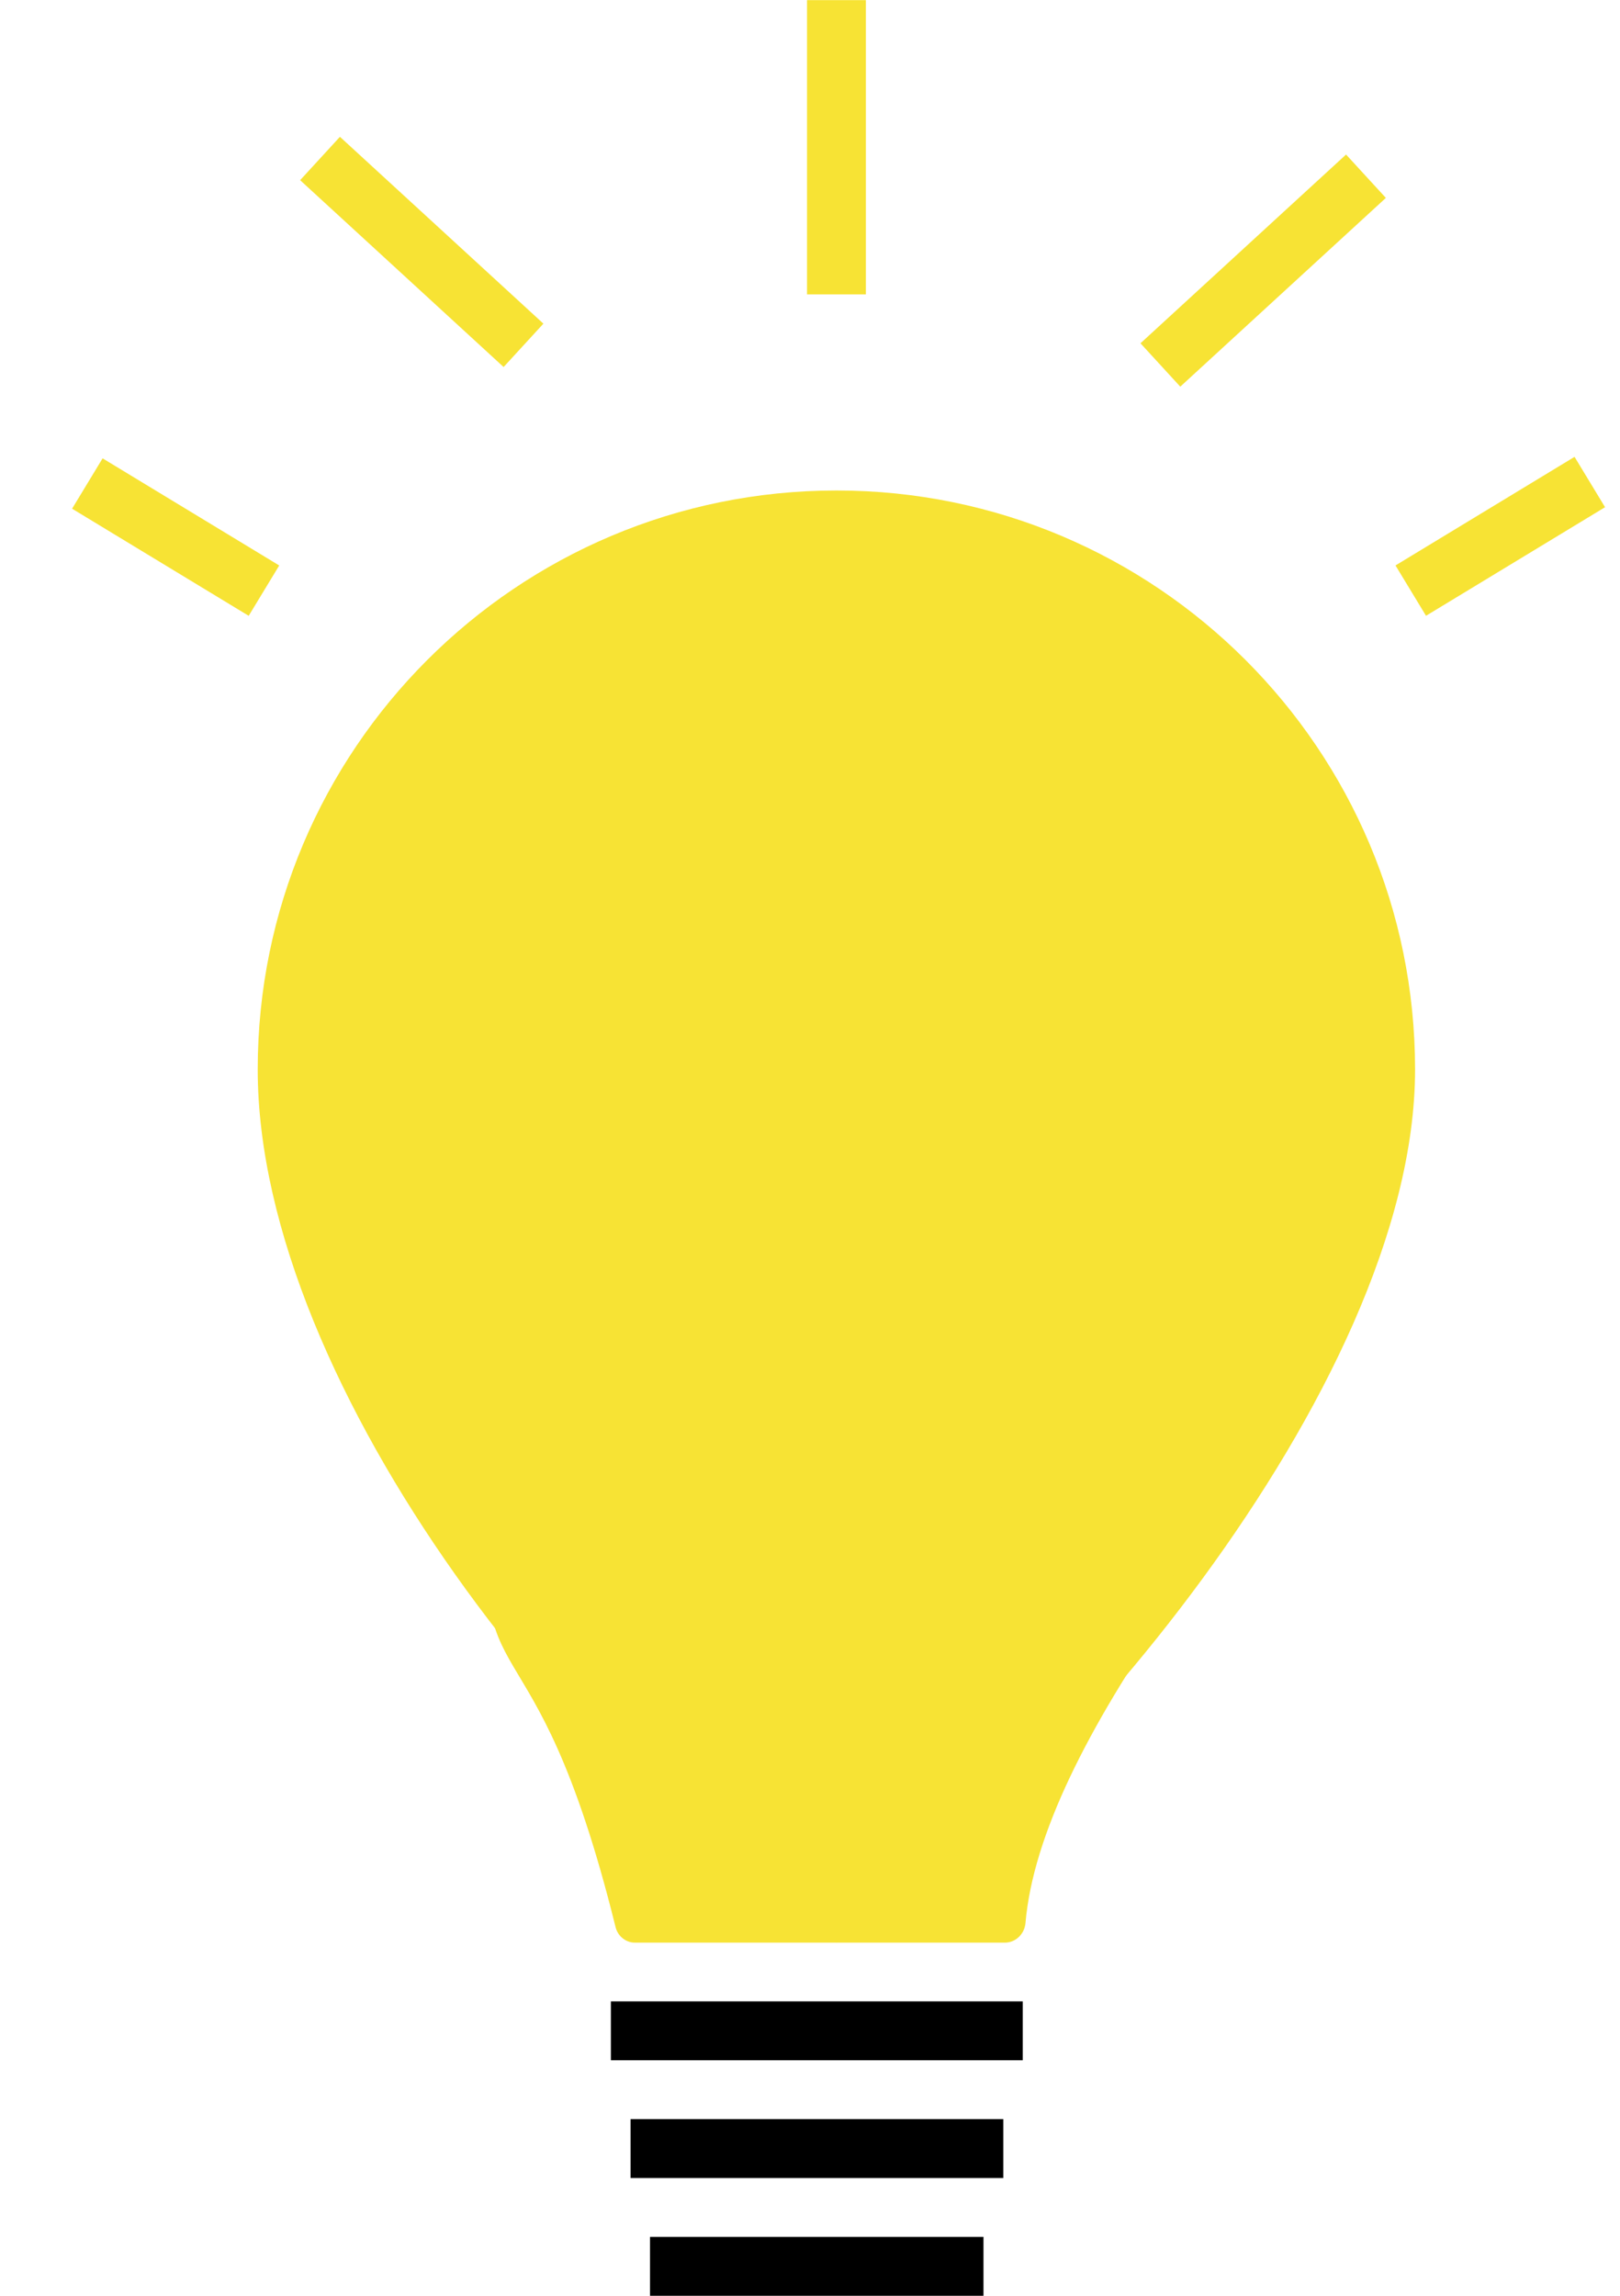 <svg width="12" height="17" viewBox="0 0 12 17" fill="none" xmlns="http://www.w3.org/2000/svg">
<path d="M10.482 7.919C10.482 10.286 7.721 13.44 6.196 14.384C4.379 13.367 1.909 10.286 1.909 7.919C1.909 5.551 3.828 3.632 6.196 3.632C8.563 3.632 10.482 5.551 10.482 7.919Z" fill="#F7E334"/>
<path d="M3.64 10.959C3.647 10.884 3.711 10.826 3.786 10.829C4.635 10.858 9.261 11.056 8.667 11.915C8.058 12.793 7.652 13.588 7.596 14.241C7.589 14.32 7.524 14.385 7.444 14.385H4.702C4.635 14.385 4.576 14.336 4.56 14.271C3.945 11.789 3.463 12.711 3.64 10.959Z" fill="#F7E334"/>
<rect x="4.525" y="14.82" width="3.051" height="0.436" fill="black"/>
<rect x="4.671" y="15.692" width="2.761" height="0.436" fill="black"/>
<rect x="4.815" y="16.564" width="2.47" height="0.436" fill="black"/>
<rect x="2.518" y="1.013" width="2.046" height="0.436" transform="rotate(42.55 2.518 1.013)" fill="#F7E334"/>
<rect x="8.448" y="2.542" width="2.067" height="0.436" transform="rotate(-42.547 8.448 2.542)" fill="#F7E334"/>
<rect x="10.337" y="4.187" width="1.551" height="0.436" transform="rotate(-31.228 10.337 4.187)" fill="#F7E334"/>
<rect x="0.76" y="3.394" width="1.53" height="0.436" transform="rotate(31.23 0.76 3.394)" fill="#F7E334"/>
<rect x="5.978" y="2.18" width="2.179" height="0.436" transform="rotate(-90 5.978 2.18)" fill="#F7E334"/>
</svg>
